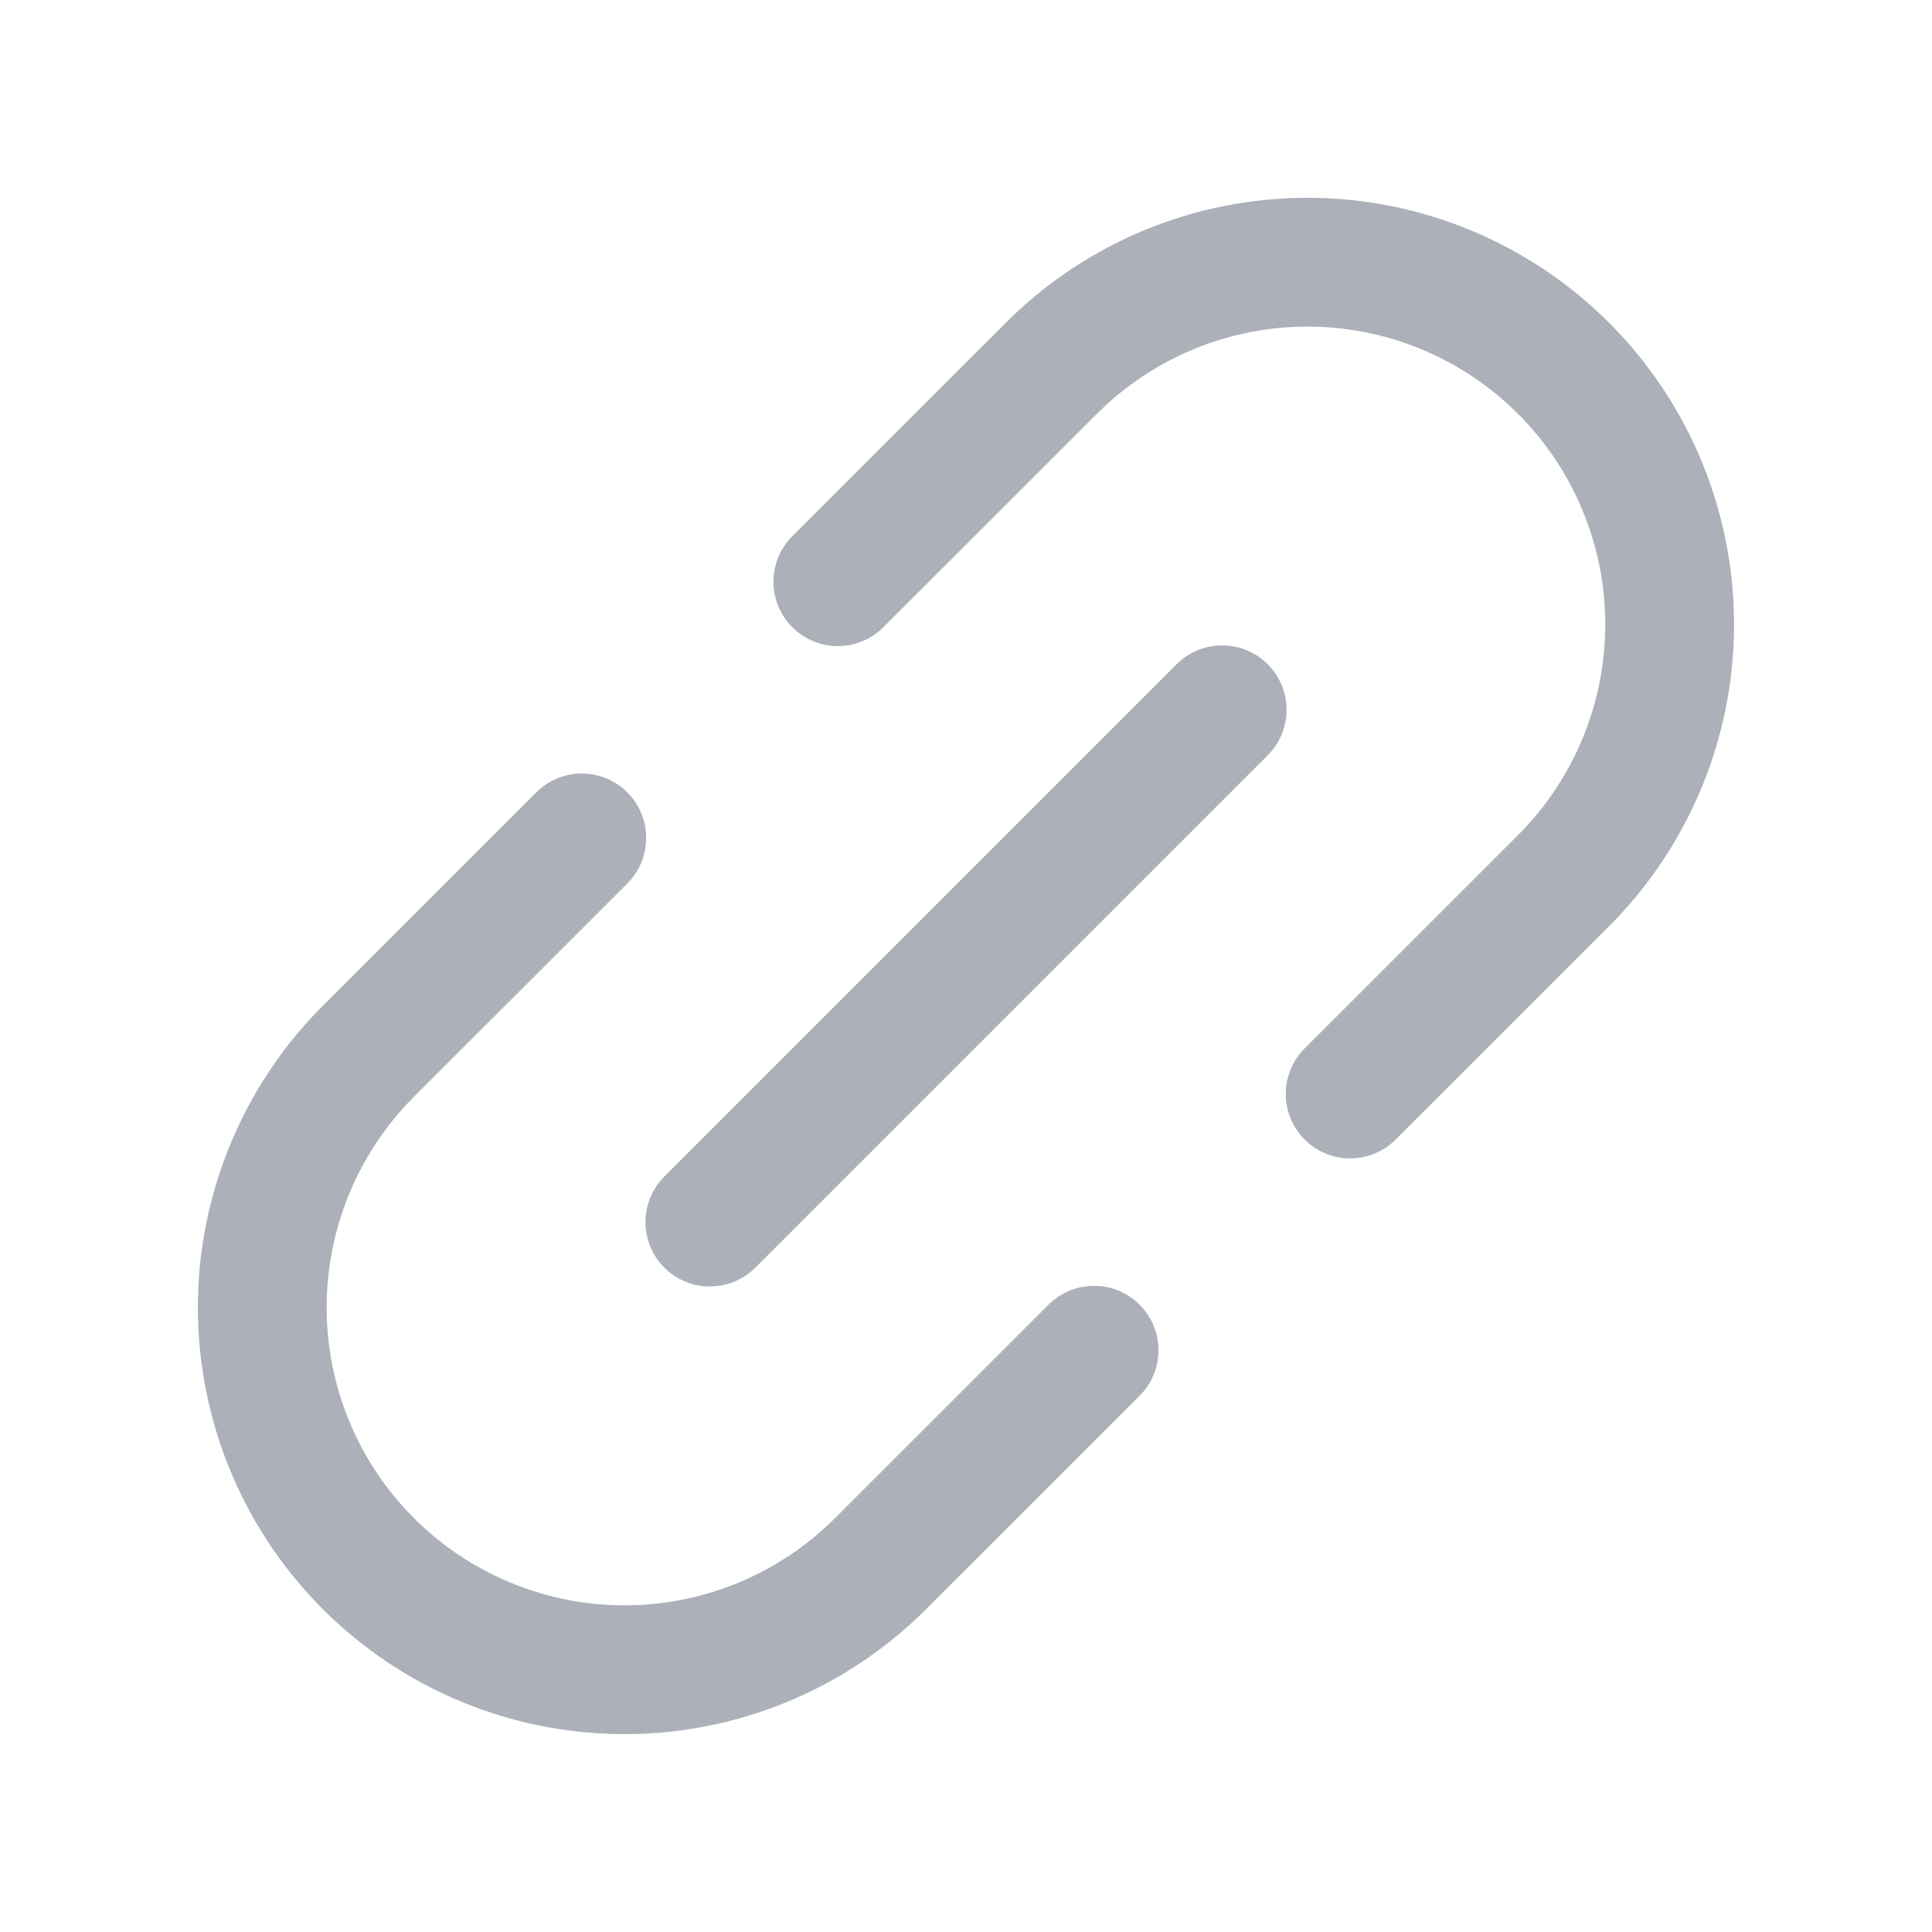 <svg width="24" height="24" viewBox="0 0 24 24" fill="none" xmlns="http://www.w3.org/2000/svg">
<path d="M8.818 15.181L15.182 8.817" stroke="#ACB0B9" stroke-width="1.6" stroke-linecap="round" stroke-linejoin="round"/>
<path d="M13.591 16.773L10.939 19.424C10.095 20.268 8.951 20.742 7.757 20.742C6.564 20.742 5.42 20.268 4.576 19.424C3.732 18.58 3.258 17.436 3.258 16.242C3.258 15.049 3.732 13.904 4.575 13.06L7.227 10.409" stroke="#ACB0B9" stroke-width="1.6" stroke-linecap="round" stroke-linejoin="round"/>
<path d="M16.772 13.59L19.424 10.939C20.267 10.095 20.741 8.95 20.741 7.757C20.741 6.564 20.267 5.419 19.423 4.575C18.579 3.732 17.435 3.257 16.242 3.257C15.048 3.257 13.904 3.731 13.06 4.575L10.408 7.226" stroke="#ACB0B9" stroke-width="1.6" stroke-linecap="round" stroke-linejoin="round"/>
</svg>
